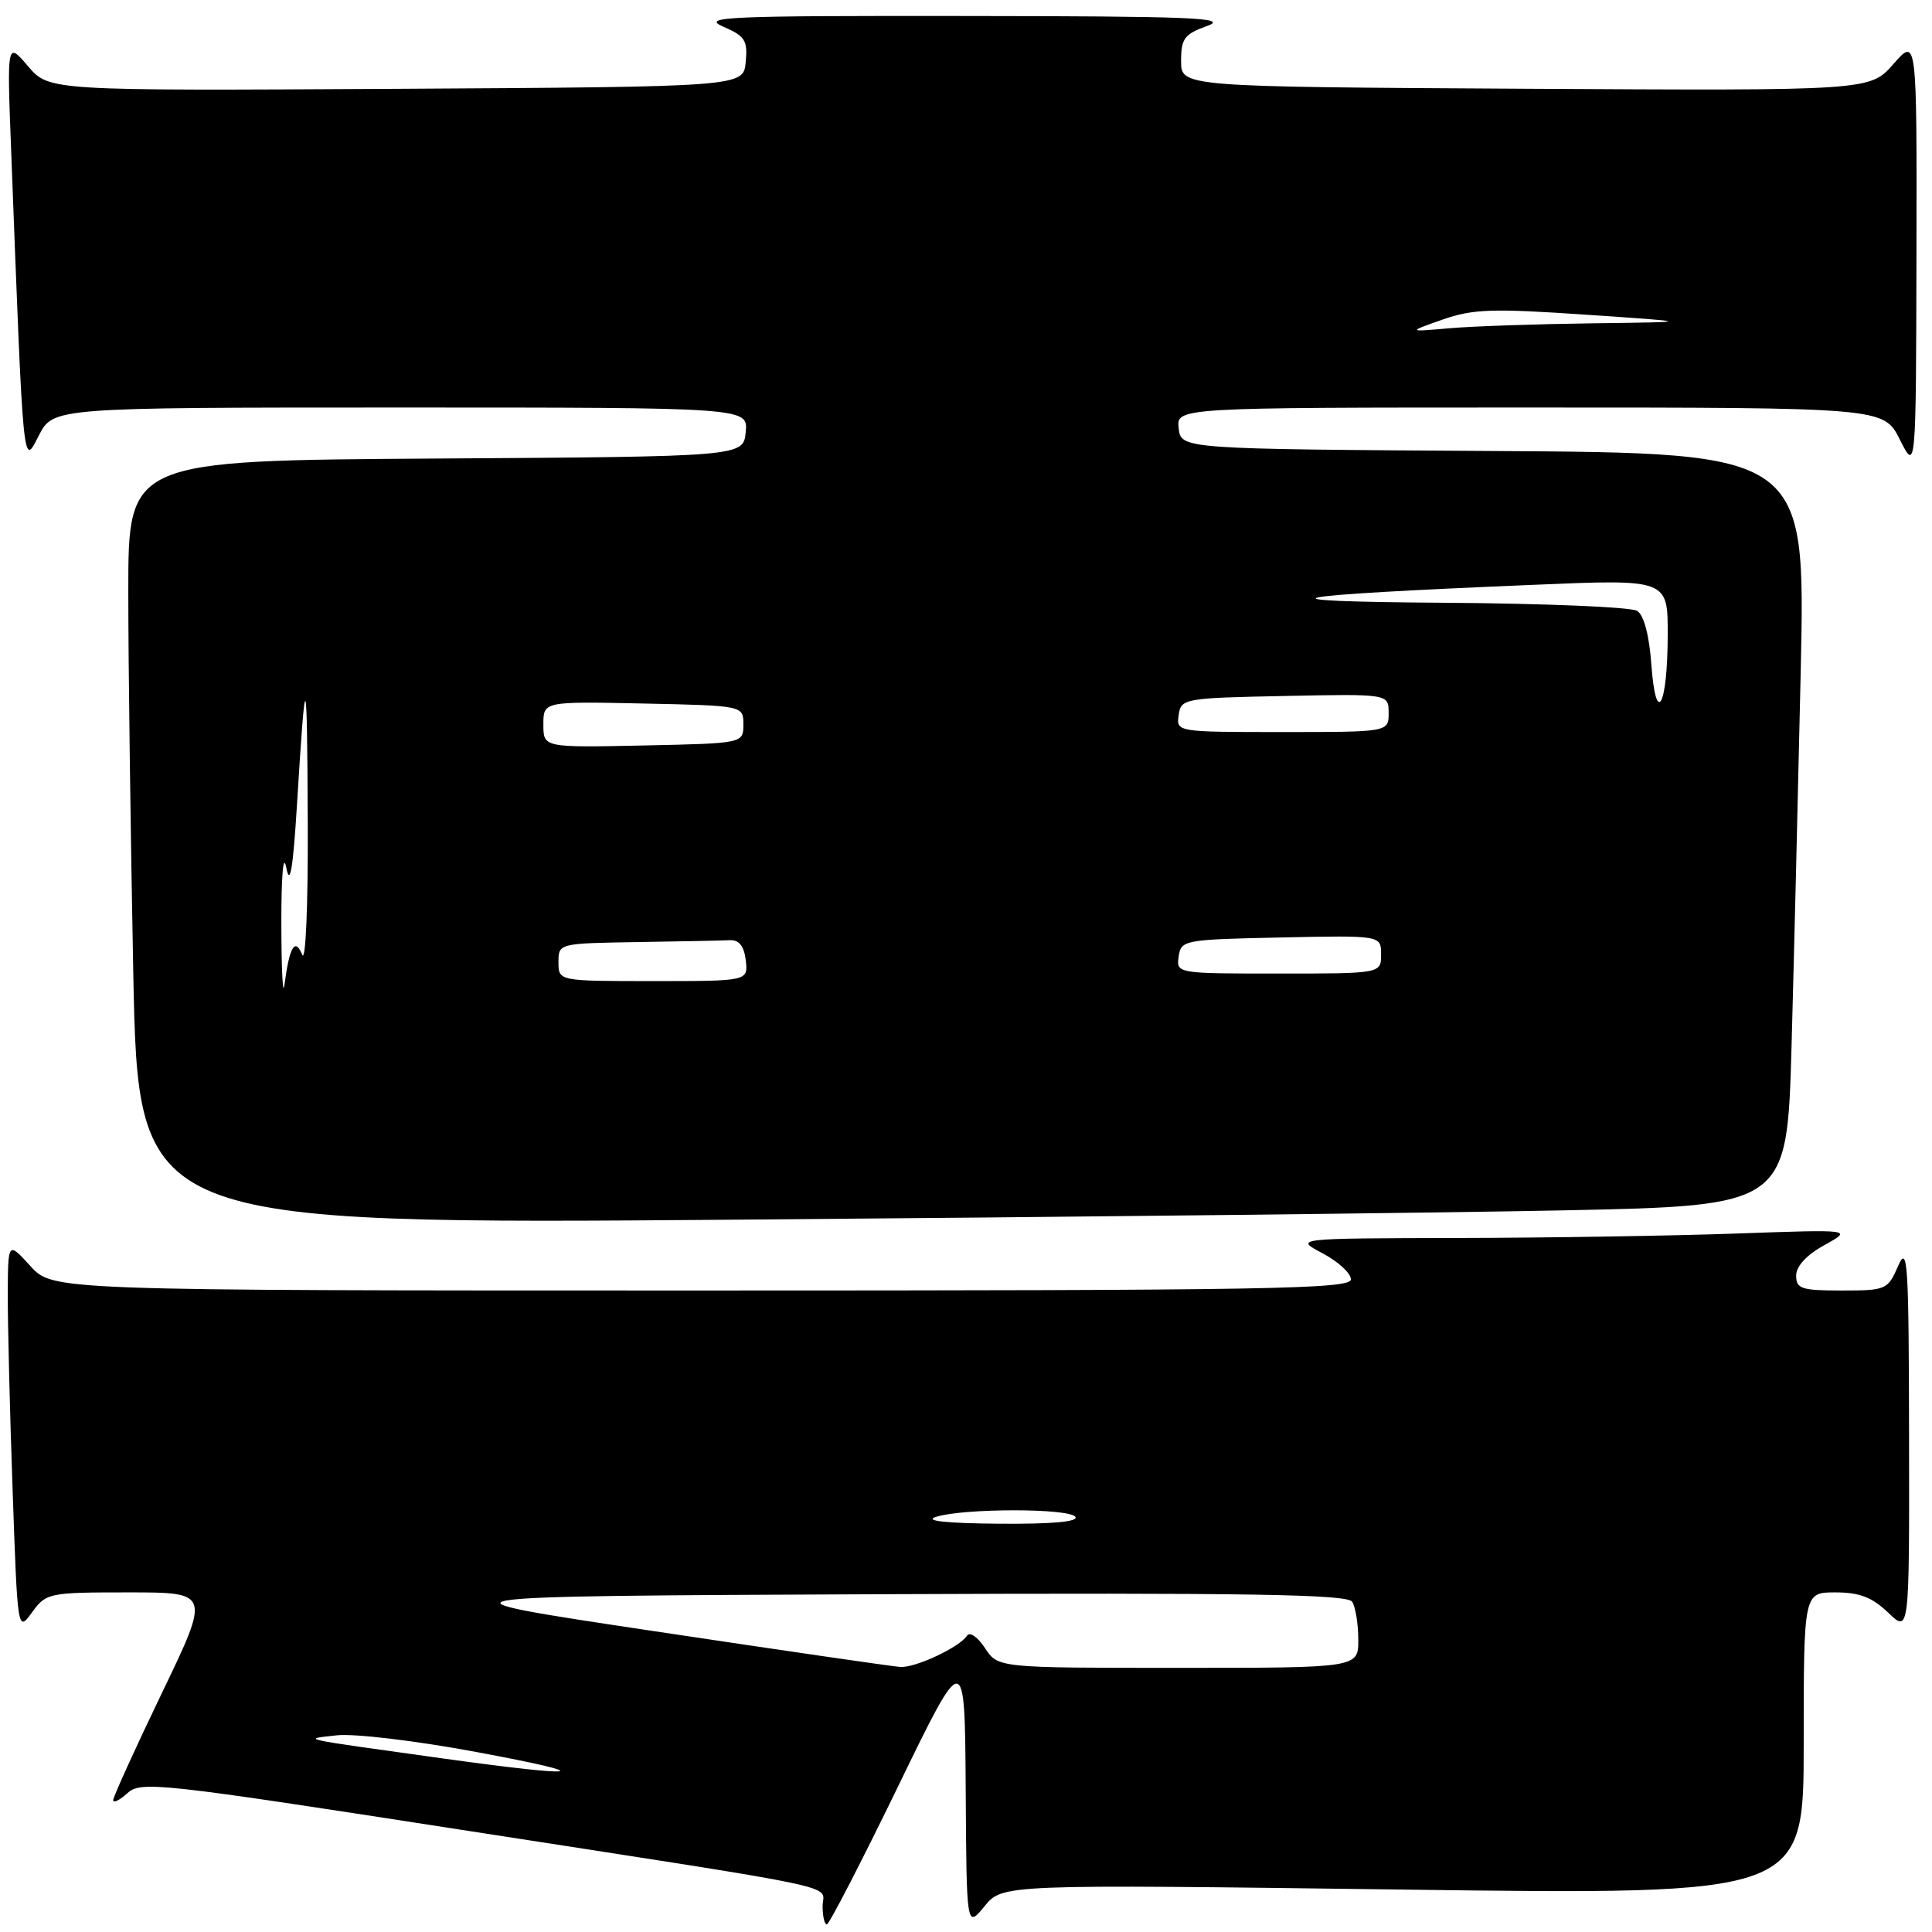 <?xml version="1.0" encoding="UTF-8" standalone="no"?>
<!DOCTYPE svg PUBLIC "-//W3C//DTD SVG 1.1//EN" "http://www.w3.org/Graphics/SVG/1.1/DTD/svg11.dtd" >
<svg xmlns="http://www.w3.org/2000/svg" xmlns:xlink="http://www.w3.org/1999/xlink" version="1.1" viewBox="0 0 256 256">
 <g >
 <path fill="currentColor"
d=" M 118.98 236.75 C 127.84 218.50 127.84 218.50 127.96 237.00 C 128.07 255.50 128.07 255.50 130.45 252.59 C 132.83 249.68 132.83 249.68 185.92 250.38 C 239.00 251.08 239.00 251.08 239.00 231.04 C 239.00 211.00 239.00 211.00 243.20 211.00 C 246.39 211.00 248.06 211.64 250.20 213.69 C 253.00 216.37 253.00 216.37 252.96 190.44 C 252.93 167.21 252.77 164.84 251.51 167.75 C 250.14 170.90 249.92 171.00 244.05 171.00 C 238.69 171.00 238.00 170.77 238.00 169.02 C 238.00 167.78 239.38 166.28 241.75 164.98 C 245.50 162.90 245.50 162.90 230.09 163.45 C 221.62 163.75 204.97 164.02 193.09 164.04 C 171.50 164.09 171.50 164.09 175.25 166.07 C 177.31 167.16 179.00 168.71 179.00 169.52 C 179.00 170.81 168.16 171.00 92.99 171.00 C 6.97 171.00 6.97 171.00 4.02 167.75 C 1.06 164.50 1.06 164.50 1.03 171.50 C 1.02 175.35 1.30 187.00 1.67 197.39 C 2.33 216.27 2.33 216.27 4.25 213.64 C 6.12 211.07 6.45 211.00 17.02 211.00 C 27.87 211.00 27.87 211.00 21.43 224.38 C 17.89 231.73 15.00 238.10 15.00 238.53 C 15.00 238.96 15.85 238.54 16.89 237.60 C 18.68 235.98 21.00 236.23 61.14 242.46 C 113.63 250.60 109.00 249.62 109.00 252.58 C 109.00 253.91 109.25 255.00 109.56 255.00 C 109.86 255.00 114.10 246.79 118.98 236.75 Z  M 207.14 160.38 C 236.79 159.77 236.79 159.77 237.39 138.63 C 237.71 127.01 238.26 104.57 238.61 88.76 C 239.23 60.02 239.23 60.02 197.86 59.76 C 156.50 59.50 156.50 59.50 156.18 56.75 C 155.87 54.00 155.87 54.00 202.74 54.00 C 249.61 54.00 249.61 54.00 251.74 58.25 C 253.88 62.50 253.88 62.50 253.94 33.72 C 254.00 4.93 254.00 4.93 250.89 8.48 C 247.78 12.02 247.78 12.02 202.14 11.76 C 156.50 11.50 156.50 11.50 156.50 8.09 C 156.50 5.10 156.93 4.52 160.00 3.42 C 162.94 2.35 157.81 2.15 128.00 2.12 C 96.26 2.08 92.85 2.23 95.81 3.52 C 98.73 4.78 99.09 5.36 98.81 8.23 C 98.50 11.50 98.50 11.50 52.50 11.77 C 6.50 12.03 6.50 12.03 3.71 8.77 C 0.92 5.50 0.92 5.50 1.48 20.00 C 3.12 62.92 3.02 61.85 5.14 57.72 C 7.05 54.00 7.05 54.00 53.09 54.00 C 99.13 54.00 99.13 54.00 98.81 57.25 C 98.50 60.50 98.50 60.50 57.75 60.76 C 17.00 61.02 17.00 61.02 17.00 78.35 C 17.00 87.88 17.30 110.65 17.66 128.96 C 18.33 162.24 18.33 162.24 97.91 161.61 C 141.69 161.27 190.84 160.71 207.14 160.38 Z  M 58.50 232.98 C 39.18 230.29 39.96 230.46 44.62 229.94 C 46.91 229.68 55.15 230.66 63.12 232.15 C 79.63 235.22 77.46 235.61 58.50 232.98 Z  M 86.62 216.13 C 55.74 211.50 55.74 211.50 117.06 211.24 C 165.45 211.04 178.54 211.25 179.17 212.24 C 179.61 212.93 179.98 215.19 179.98 217.25 C 180.00 221.00 180.00 221.00 156.12 221.00 C 132.23 221.00 132.23 221.00 130.51 218.37 C 129.56 216.92 128.49 216.18 128.14 216.73 C 127.15 218.27 121.30 221.01 119.30 220.88 C 118.31 220.82 103.60 218.68 86.62 216.13 Z  M 124.00 201.00 C 127.65 199.83 141.78 199.83 142.50 201.00 C 142.90 201.65 139.28 201.96 132.31 201.90 C 125.35 201.84 122.39 201.52 124.00 201.00 Z  M 37.28 122.50 C 37.27 115.92 37.54 112.90 37.94 115.00 C 38.43 117.51 38.83 115.10 39.36 106.50 C 40.51 87.78 40.69 88.11 40.78 109.00 C 40.83 120.06 40.50 127.63 40.04 126.50 C 39.09 124.19 38.36 125.43 37.69 130.50 C 37.48 132.15 37.29 128.55 37.28 122.50 Z  M 74.00 127.50 C 74.00 125.00 74.01 125.00 84.50 124.83 C 90.28 124.74 95.79 124.63 96.75 124.58 C 97.94 124.53 98.60 125.38 98.82 127.25 C 99.13 130.00 99.13 130.00 86.57 130.00 C 74.00 130.00 74.00 130.00 74.00 127.50 Z  M 156.18 126.75 C 156.49 124.56 156.87 124.49 169.75 124.22 C 183.00 123.94 183.00 123.94 183.00 126.47 C 183.00 129.00 183.00 129.00 169.43 129.00 C 155.93 129.00 155.86 128.99 156.18 126.75 Z  M 72.00 96.00 C 72.00 92.94 72.00 92.94 85.25 93.22 C 98.50 93.50 98.50 93.50 98.50 96.00 C 98.50 98.50 98.50 98.50 85.25 98.78 C 72.00 99.06 72.00 99.06 72.00 96.00 Z  M 156.18 94.75 C 156.49 92.56 156.85 92.49 170.25 92.22 C 184.00 91.94 184.00 91.94 184.00 94.47 C 184.00 97.00 184.00 97.00 169.93 97.00 C 155.91 97.00 155.86 96.99 156.18 94.75 Z  M 218.81 88.02 C 218.53 84.16 217.82 81.50 216.93 80.94 C 216.14 80.44 204.70 79.96 191.50 79.87 C 165.25 79.69 169.09 78.91 203.25 77.49 C 221.00 76.74 221.00 76.74 220.98 84.12 C 220.96 93.65 219.42 96.42 218.81 88.02 Z  M 191.14 42.35 C 195.15 40.94 197.72 40.85 210.14 41.70 C 224.50 42.67 224.50 42.67 211.00 42.84 C 203.57 42.94 195.03 43.23 192.00 43.50 C 186.50 43.98 186.50 43.98 191.14 42.35 Z "/>
</g>
</svg>